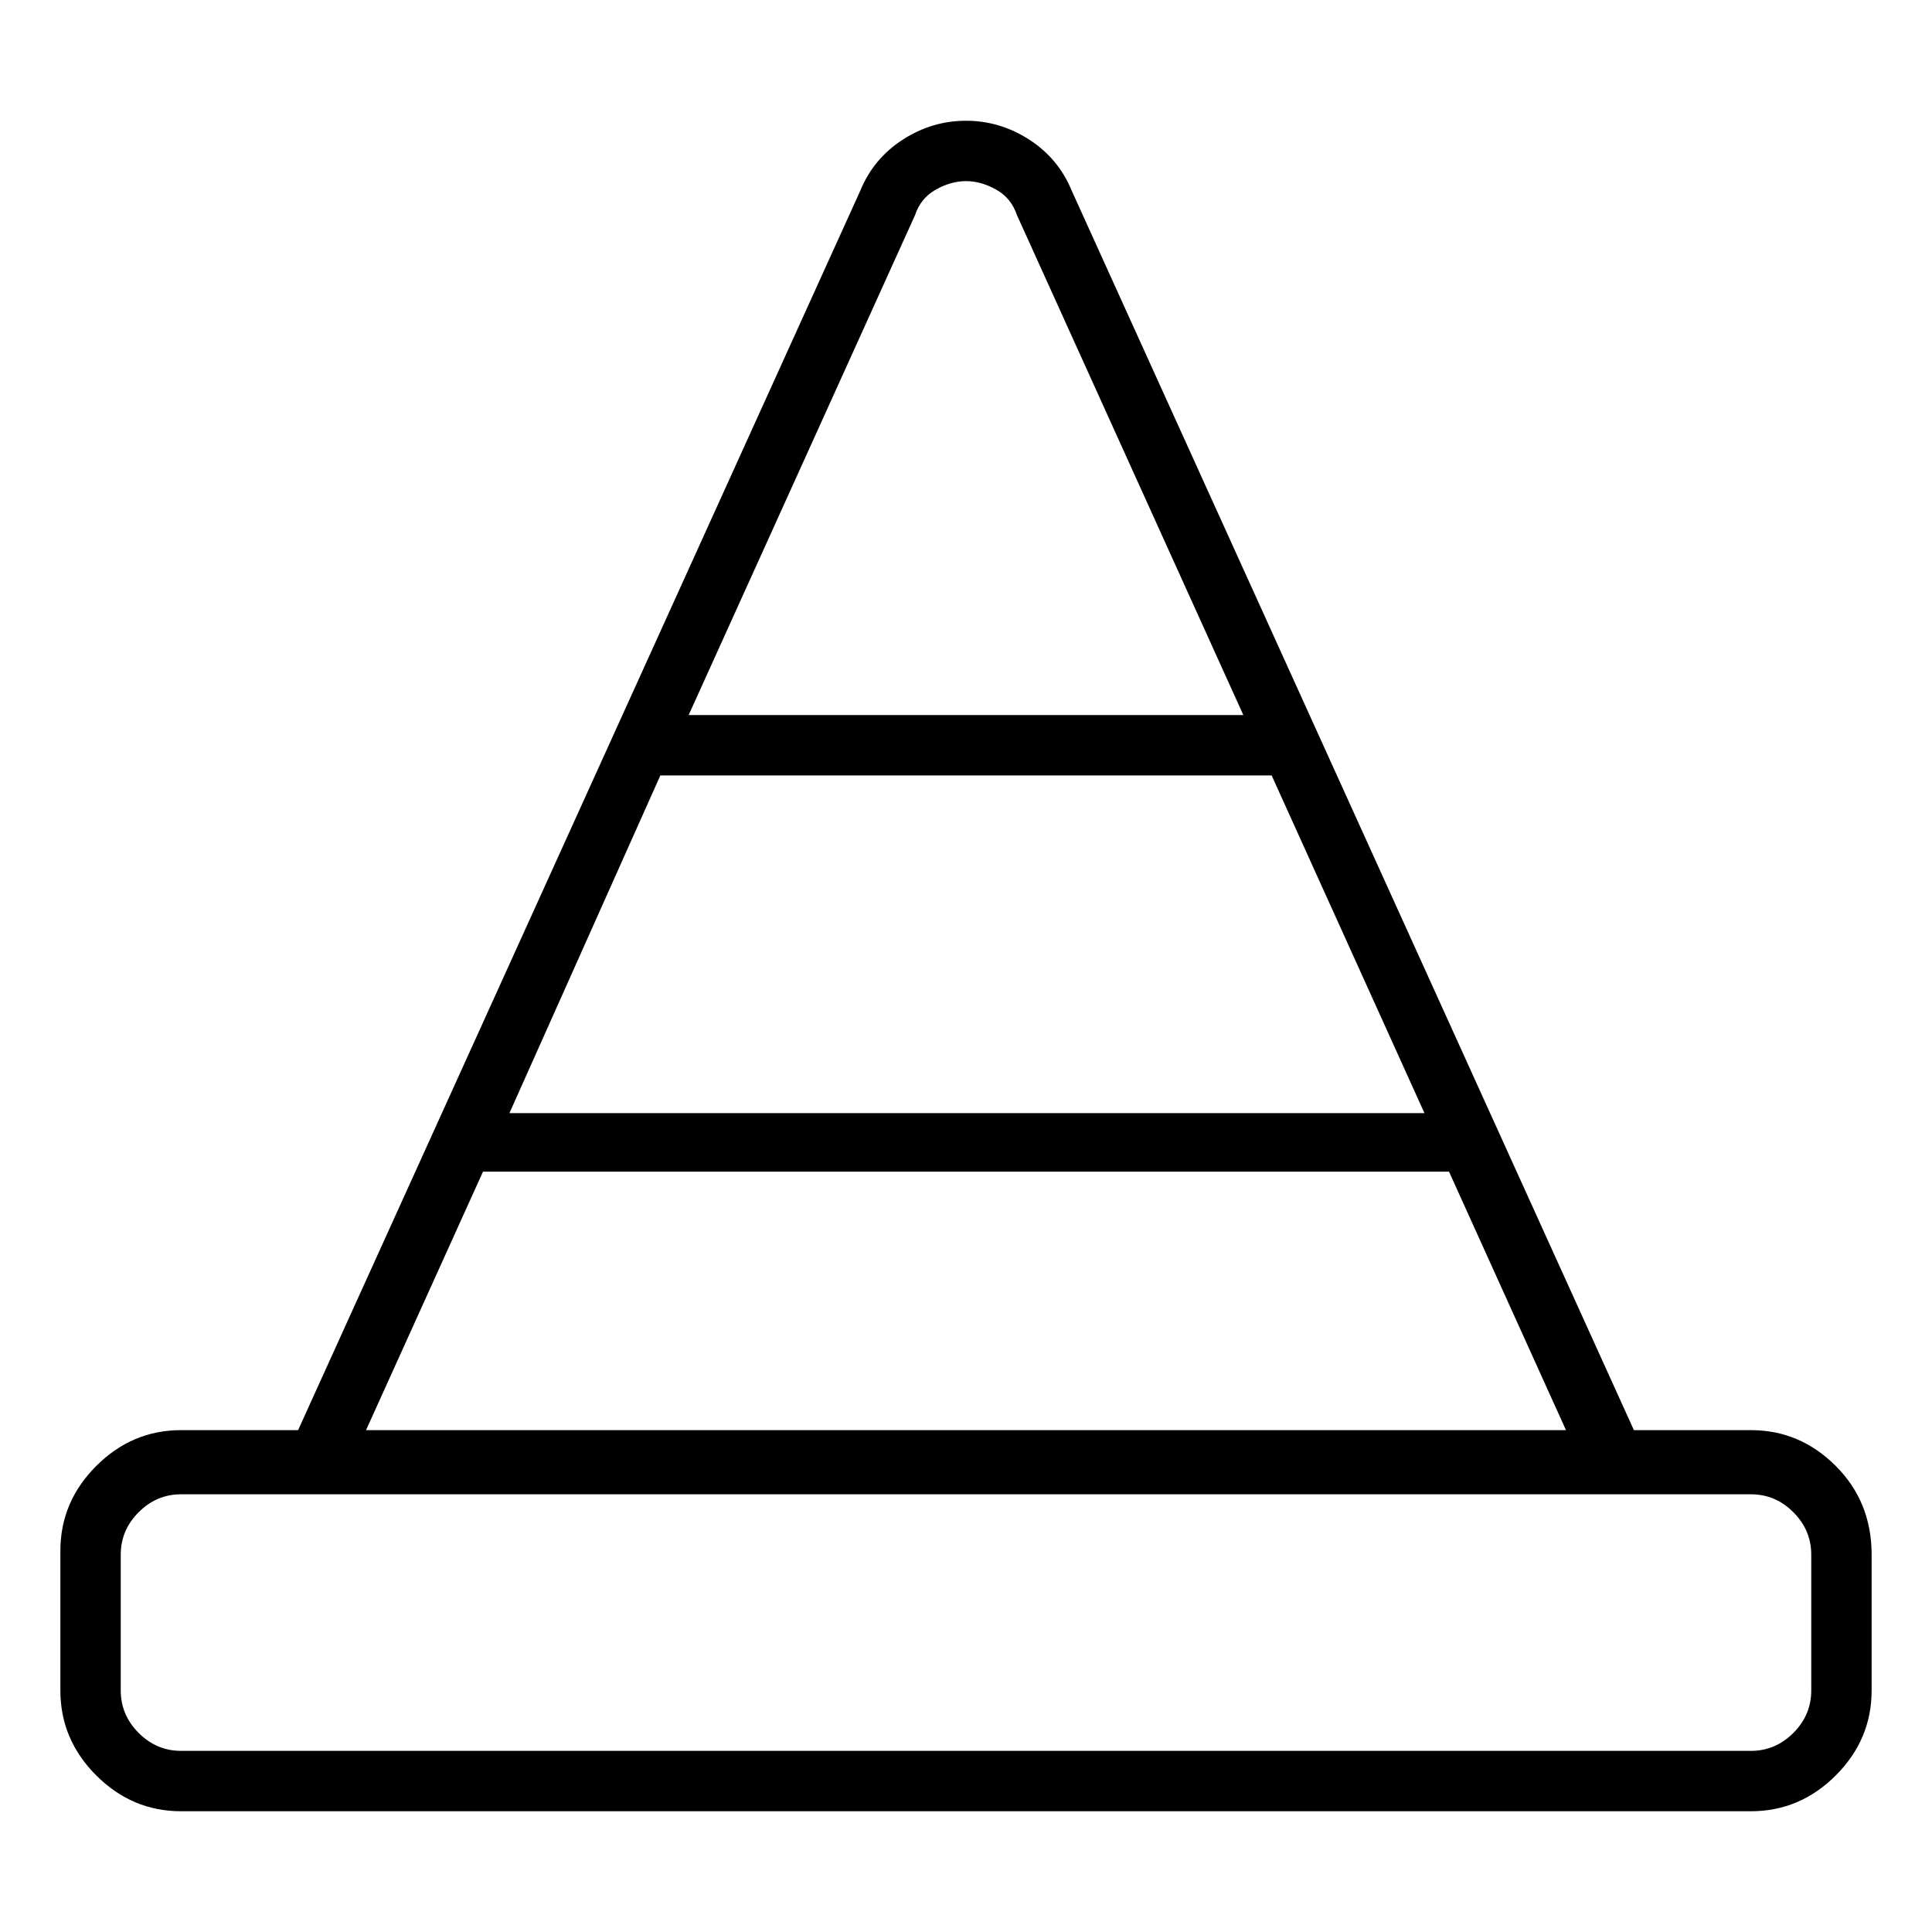 <svg viewBox="0 0 1024 1024" xmlns="http://www.w3.org/2000/svg">
  <path transform="scale(1, -1) translate(0, -960)" fill="currentColor" d="M928 202h-62l-298 657q-7 17 -22.5 27t-33.5 10v0v0q-18 0 -33.5 -10t-22.5 -27l-298 -657h-62q-26 0 -45 -19t-19 -45v-74q0 -26 19 -45t45 -19h832q26 0 45 19t19 45v72q0 28 -19 47t-45 19zM350 549h324l81 -179h-485l80 179v0zM485 846q3 9 11 13.5t16 4.5t16 -4.5 t11 -13.5l120 -265h-294l120 265v0zM256 339h1.5h1.5h506h1.5h1.5l62 -137h-636zM960 64q0 -13 -9.5 -22.5t-22.5 -9.5h-832q-13 0 -22.5 9.5t-9.5 22.5v72q0 13 9.5 22.5t22.5 9.5h832q13 0 22.5 -9.5t9.5 -22.5v-72z" />
</svg>